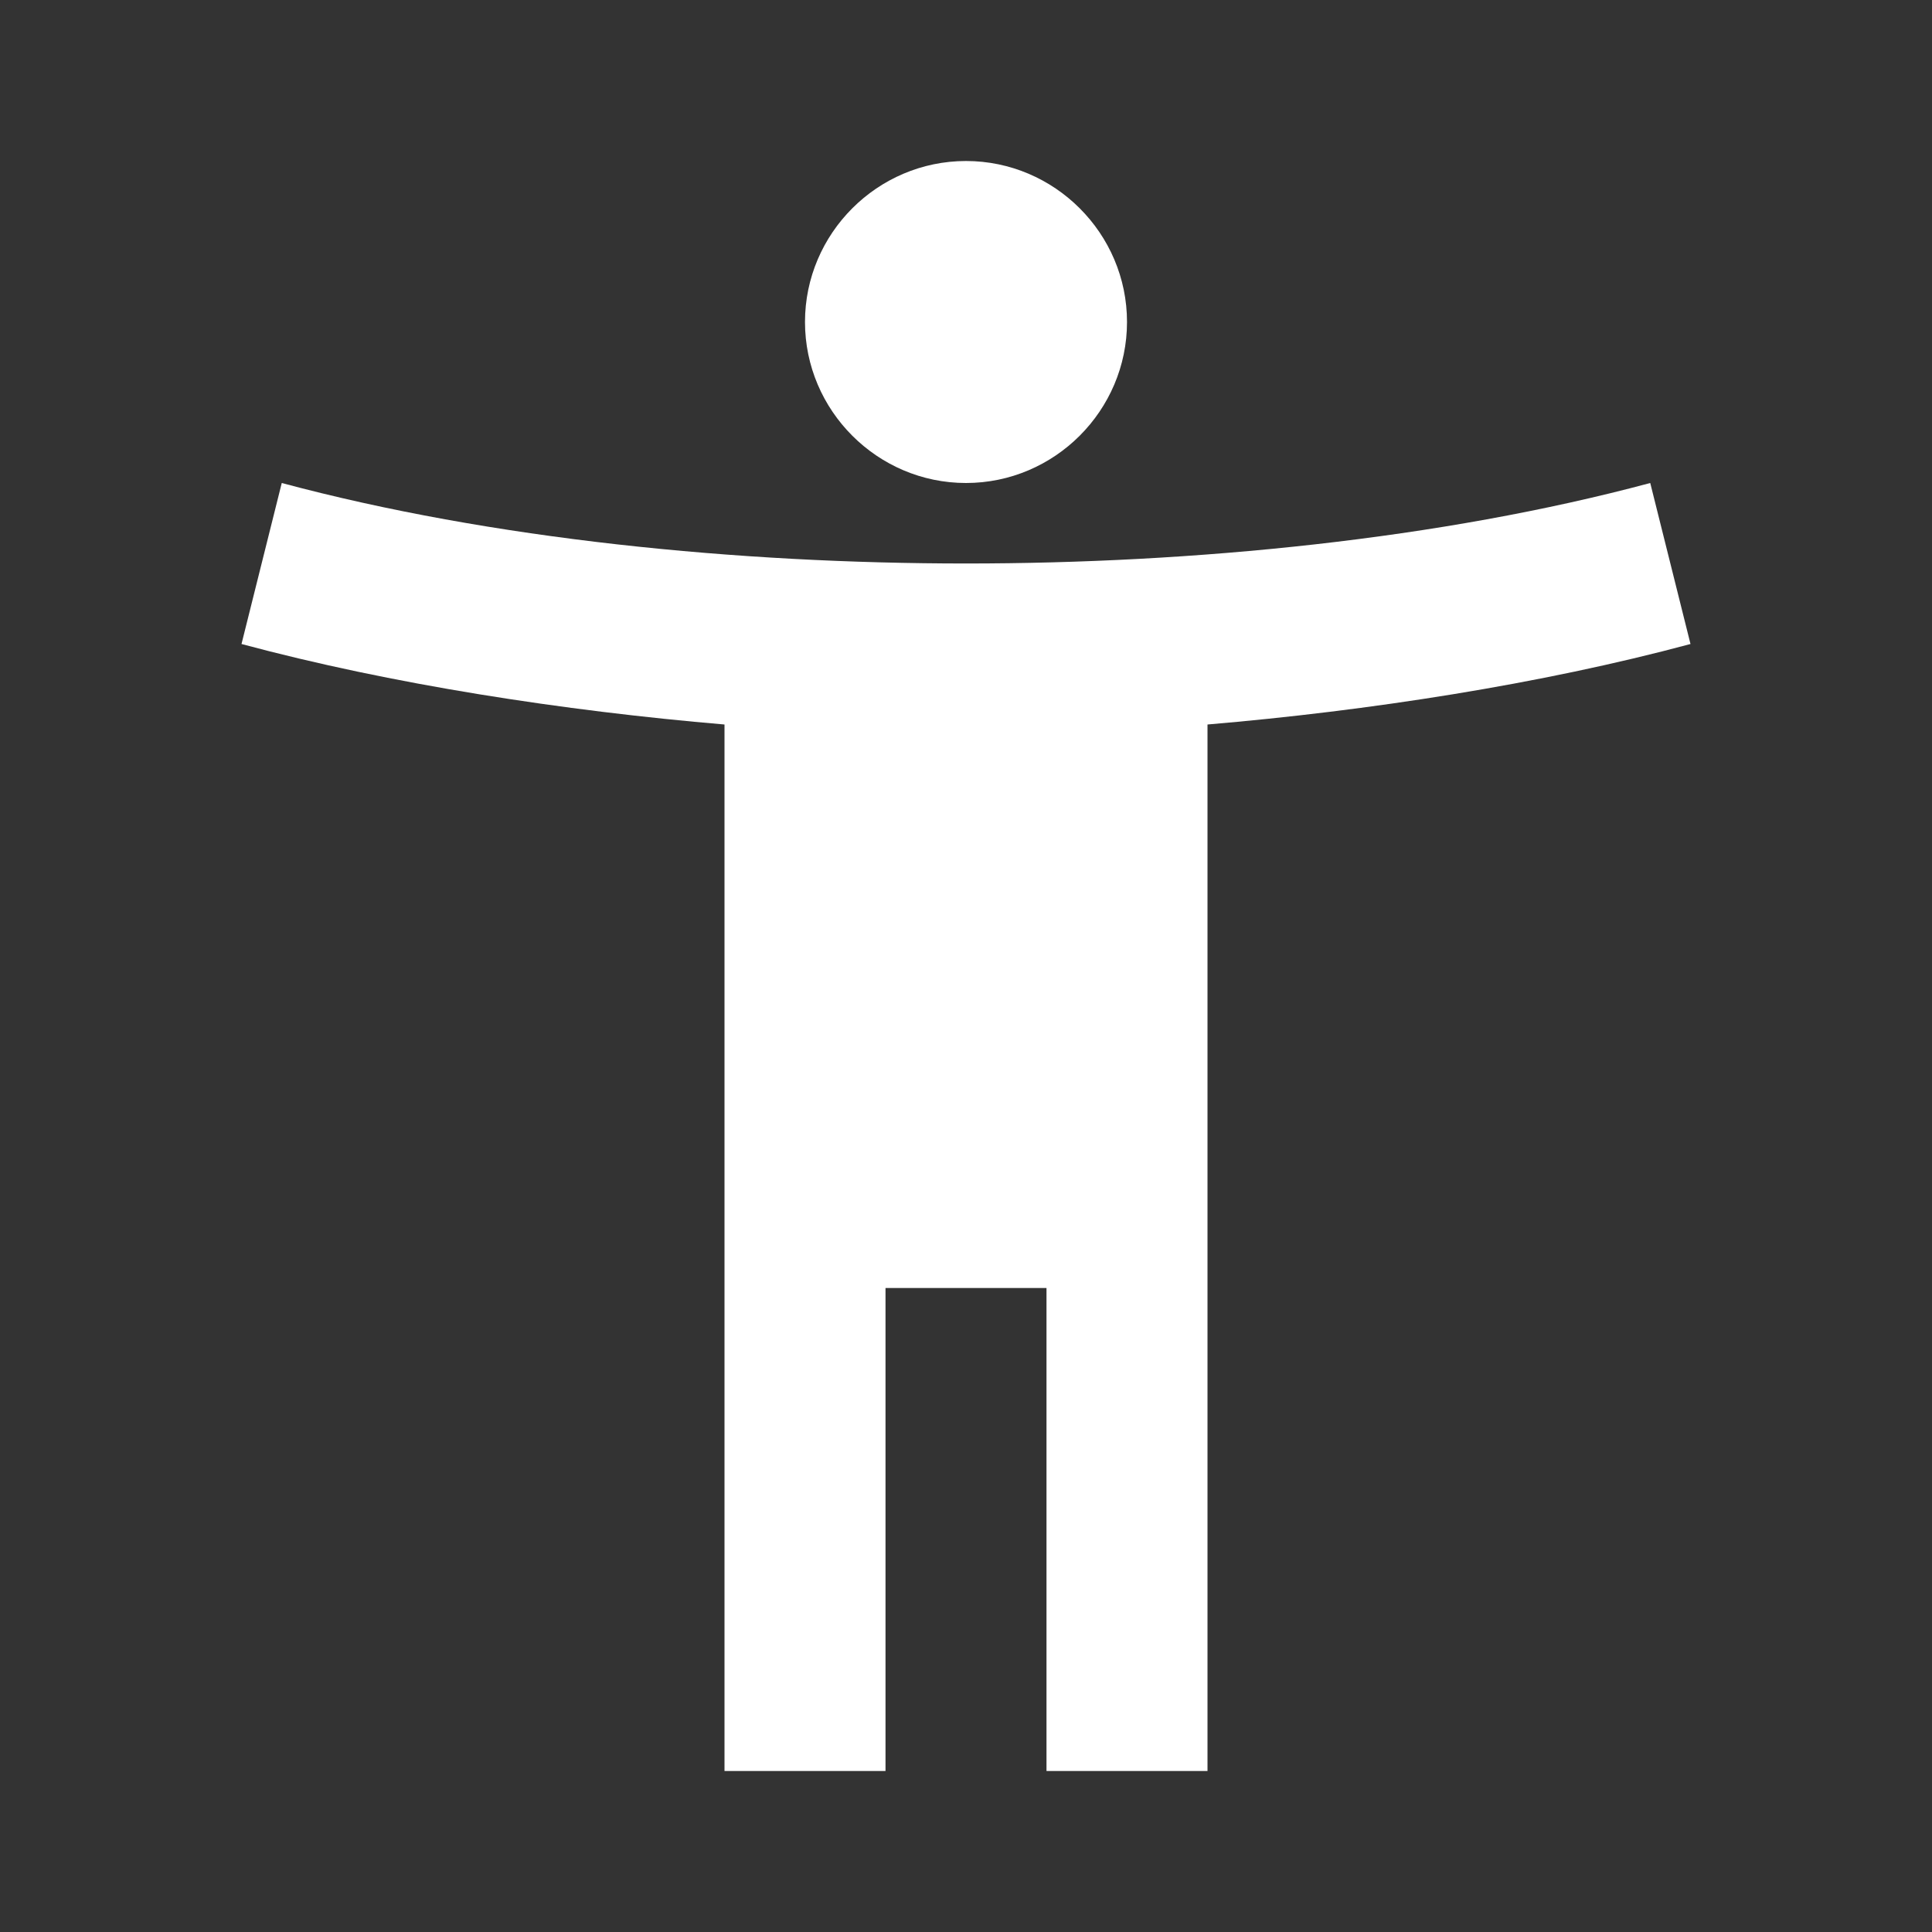 <svg width="80" height="80" viewBox="0 0 80 80" fill="none" xmlns="http://www.w3.org/2000/svg">
<rect x="0" y="0" width="80" height="80" fill="#333333" stroke="none"/>
<path d="M68.333 20C59.633 22.333 49.433 23.333 40 23.333C30.567 23.333 20.367 22.333 11.667 20L10 26.667C16.2 28.333 23.333 29.433 30 30V73.333H36.667V53.333H43.333V73.333H50V30C56.667 29.433 63.8 28.333 70 26.667L68.333 20ZM40 20C43.667 20 46.667 17 46.667 13.333C46.667 9.667 43.667 6.667 40 6.667C36.333 6.667 33.333 9.667 33.333 13.333C33.333 17 36.333 20 40 20Z" fill="white"/>
</svg>
